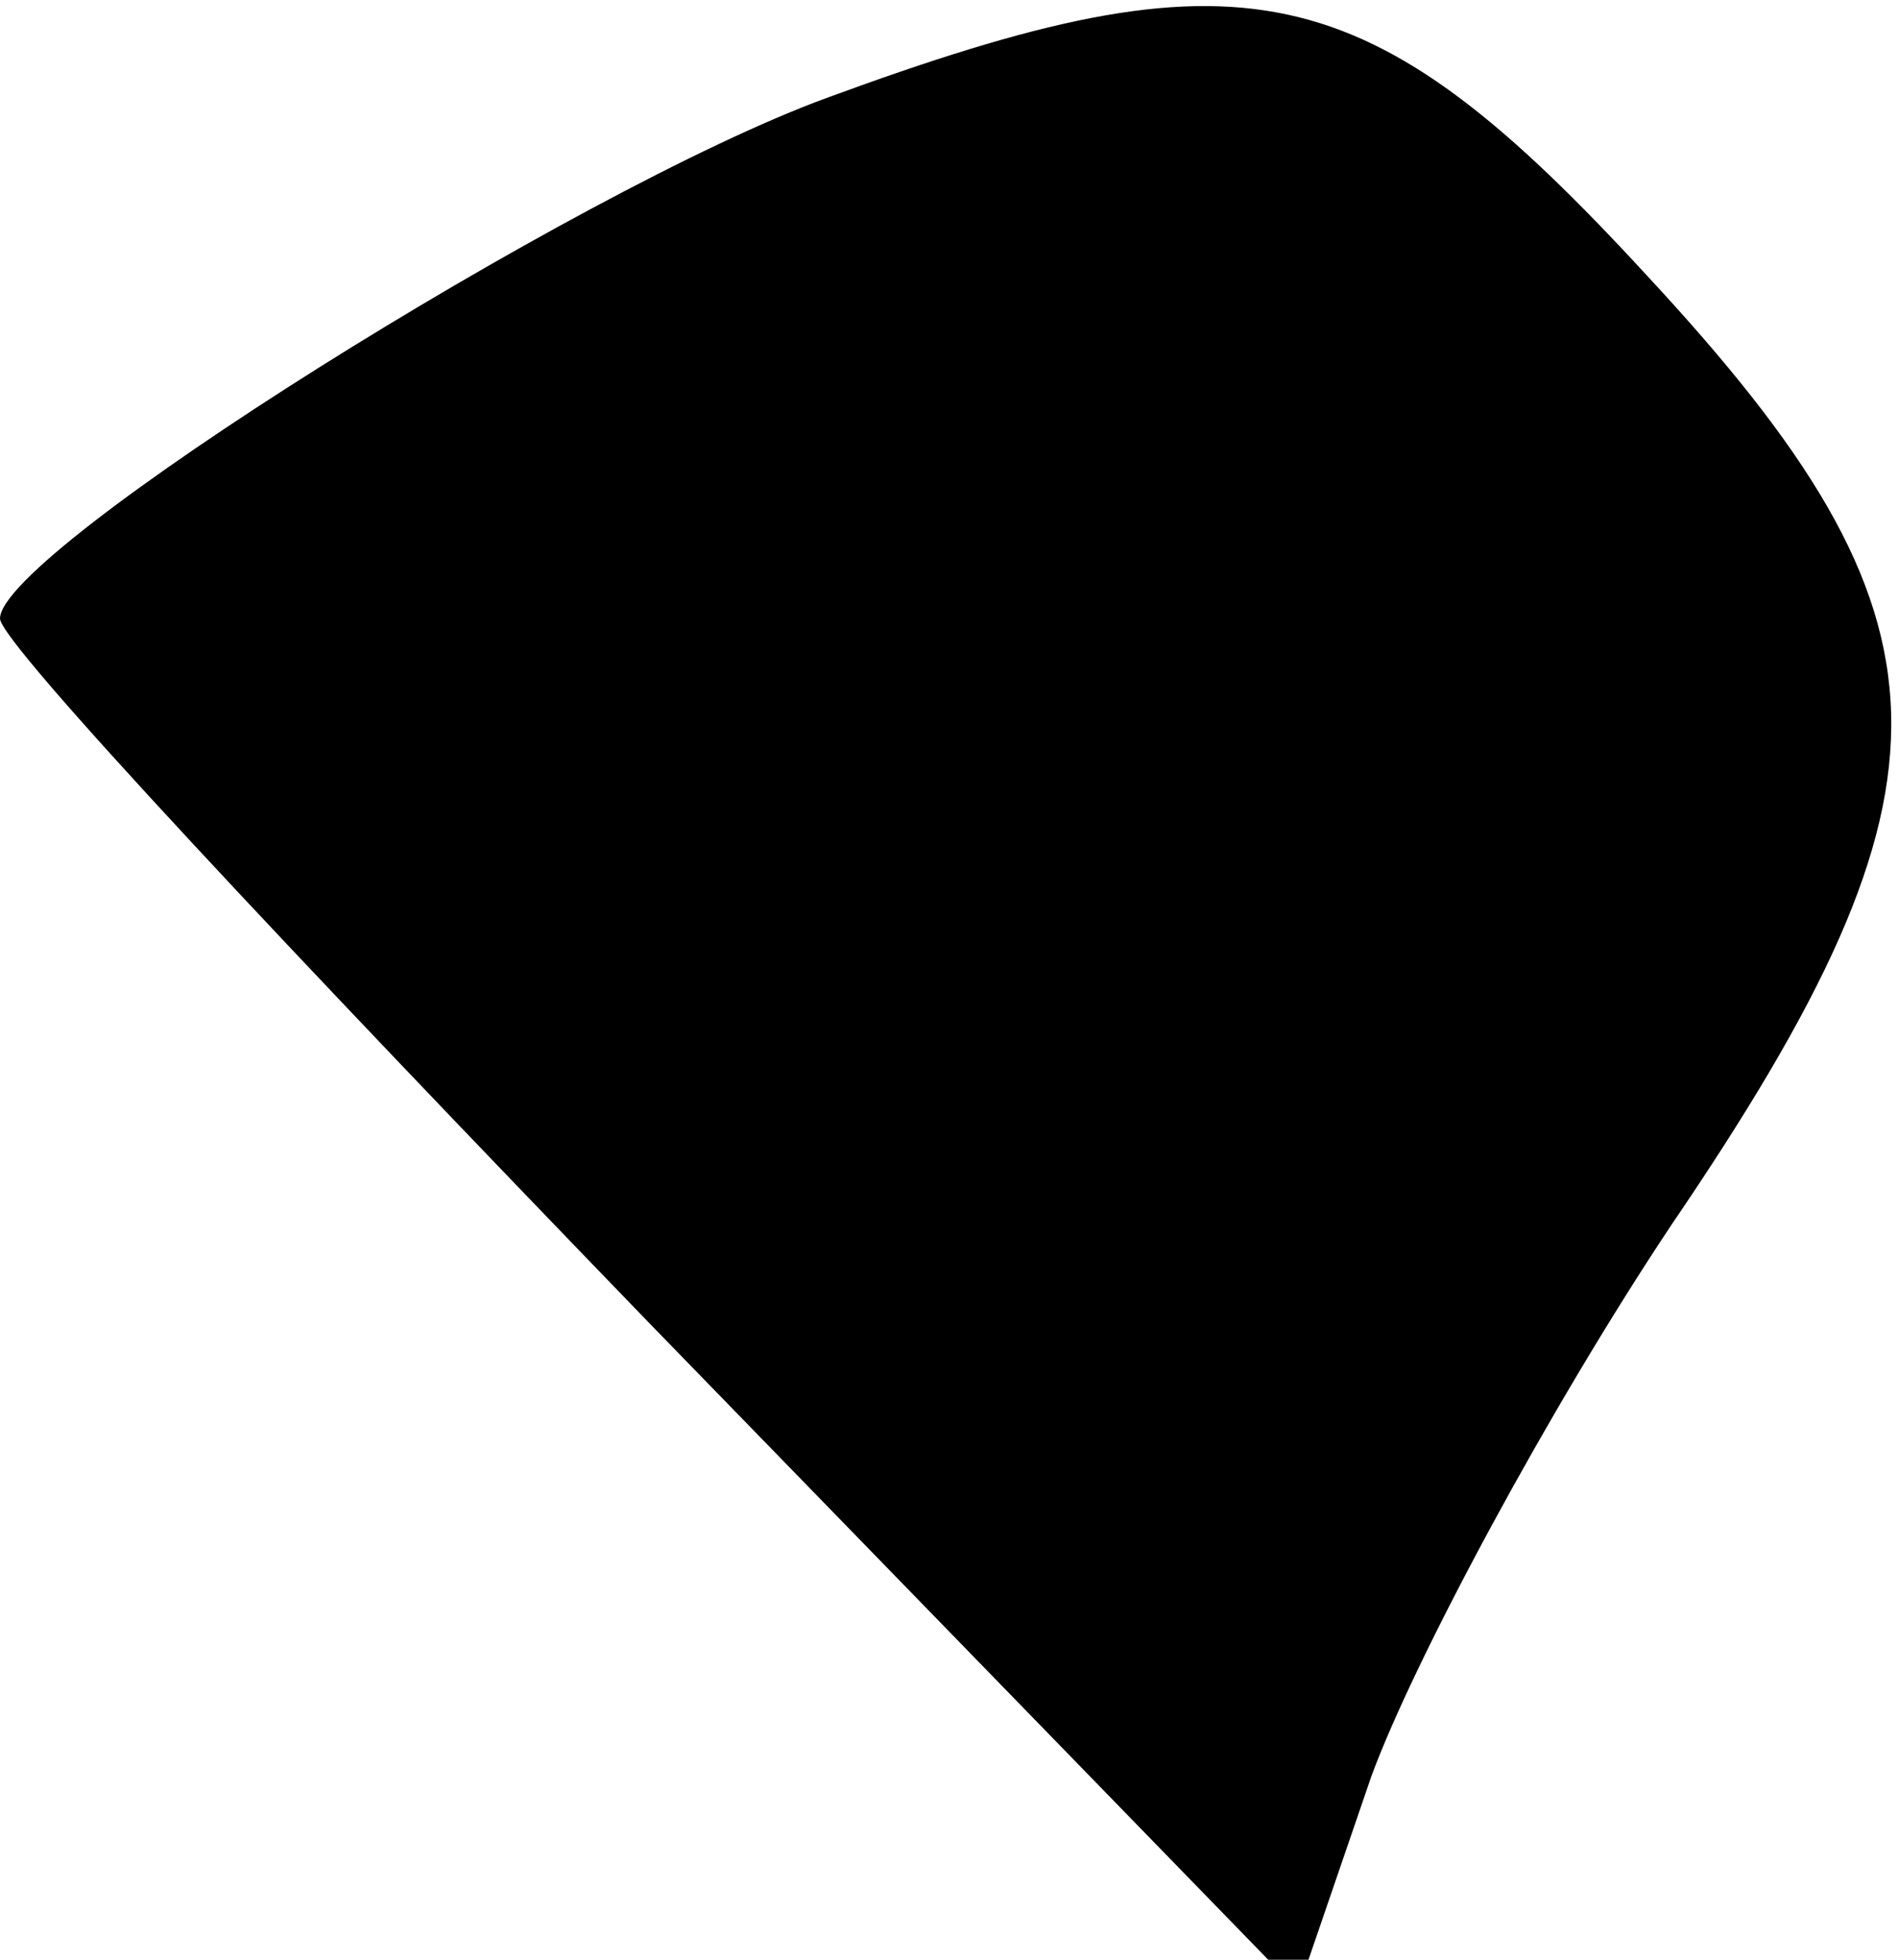 <?xml version="1.0" standalone="no"?>
<!DOCTYPE svg PUBLIC "-//W3C//DTD SVG 20010904//EN"
 "http://www.w3.org/TR/2001/REC-SVG-20010904/DTD/svg10.dtd">
<svg version="1.0" xmlns="http://www.w3.org/2000/svg"
 width="31pt" height="32pt" viewBox="0 0 31 32"
 preserveAspectRatio="xMidYMid meet">
<g transform="translate(0,32) scale(0.1,-0.1)"
fill="#000000" stroke="none">
<path fill="#000000" stroke="none" d="M135 304 c-41 -15 -135 -74 -135 -85 0
-4 48 -55 106 -115 l106 -109 12 35 c7 19 29 60 49 90 49 72 48 99 -4 155 -46
50 -66 54 -134 29z"/>
</g>
</svg>
